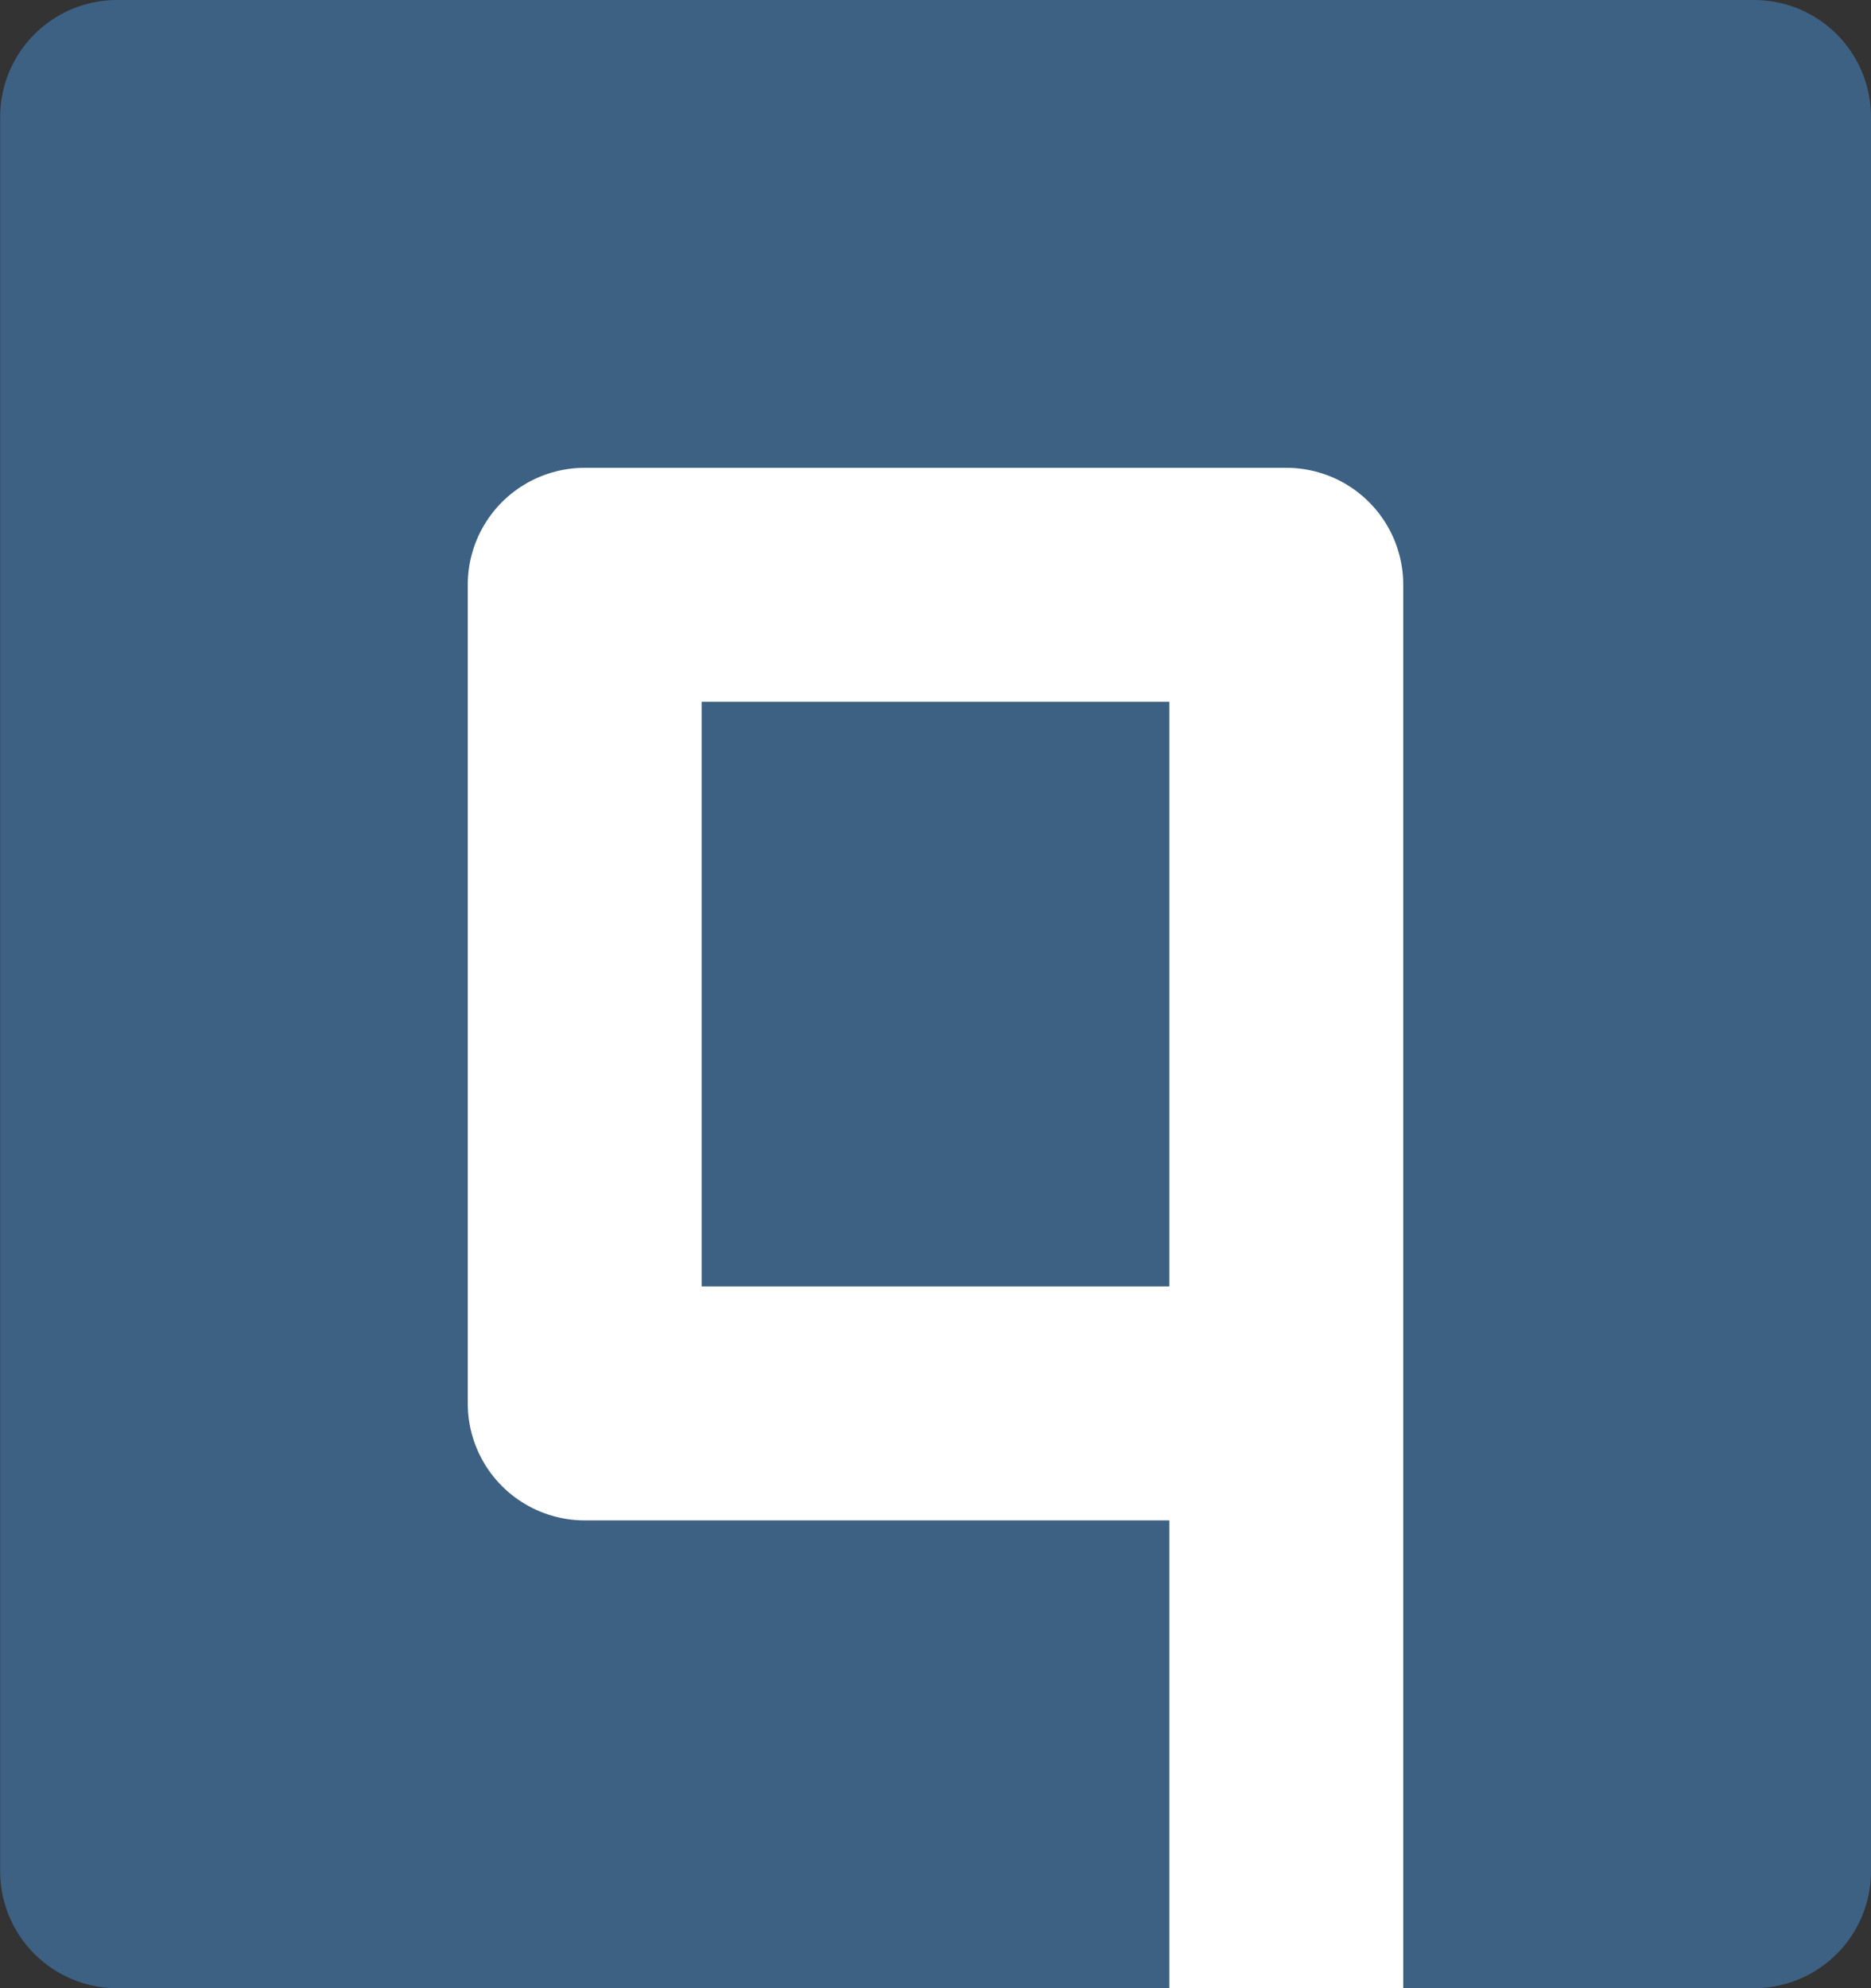 <?xml version="1.0" standalone="yes"?>

<svg version="1.1" viewBox="0.0 0.0 128.0 136.0" fill="none" stroke="none" stroke-linecap="square" stroke-miterlimit="10" xmlns="http://www.w3.org/2000/svg" xmlns:xlink="http://www.w3.org/1999/xlink"><rect x="0.0" y="0.0" width="128.0" height="136.0" fill="#333333" stroke="none"/><clipPath id="p.0"><path d="m0 0l128.0 0l0 136.0l-128.0 0l0 -136.0z" clip-rule="nonzero"></path></clipPath><g clip-path="url(#p.0)"><path fill="#000000" fill-opacity="0.0" d="m0 0l128.0 0l0 136.0l-128.0 0z" fill-rule="nonzero"></path><path fill="#3d6183" d="m8.011 128.0l0 -120.0l111.989 0l0 120.0z" fill-rule="nonzero"></path><path stroke="#3d6183" stroke-width="16.0" stroke-linejoin="round" stroke-linecap="butt" d="m8.011 128.0l0 -120.0l111.989 0l0 120.0z" fill-rule="nonzero"></path><path fill="#000000" fill-opacity="0.0" d="m80.0 96.0l-40.0 0l0 -56.0l48.0 0l0 96.0" fill-rule="nonzero"></path><path stroke="#ffffff" stroke-width="16.0" stroke-linejoin="round" stroke-linecap="butt" d="m80.0 96.0l-40.0 0l0 -56.0l48.0 0l0 96.0" fill-rule="nonzero"></path></g></svg>

